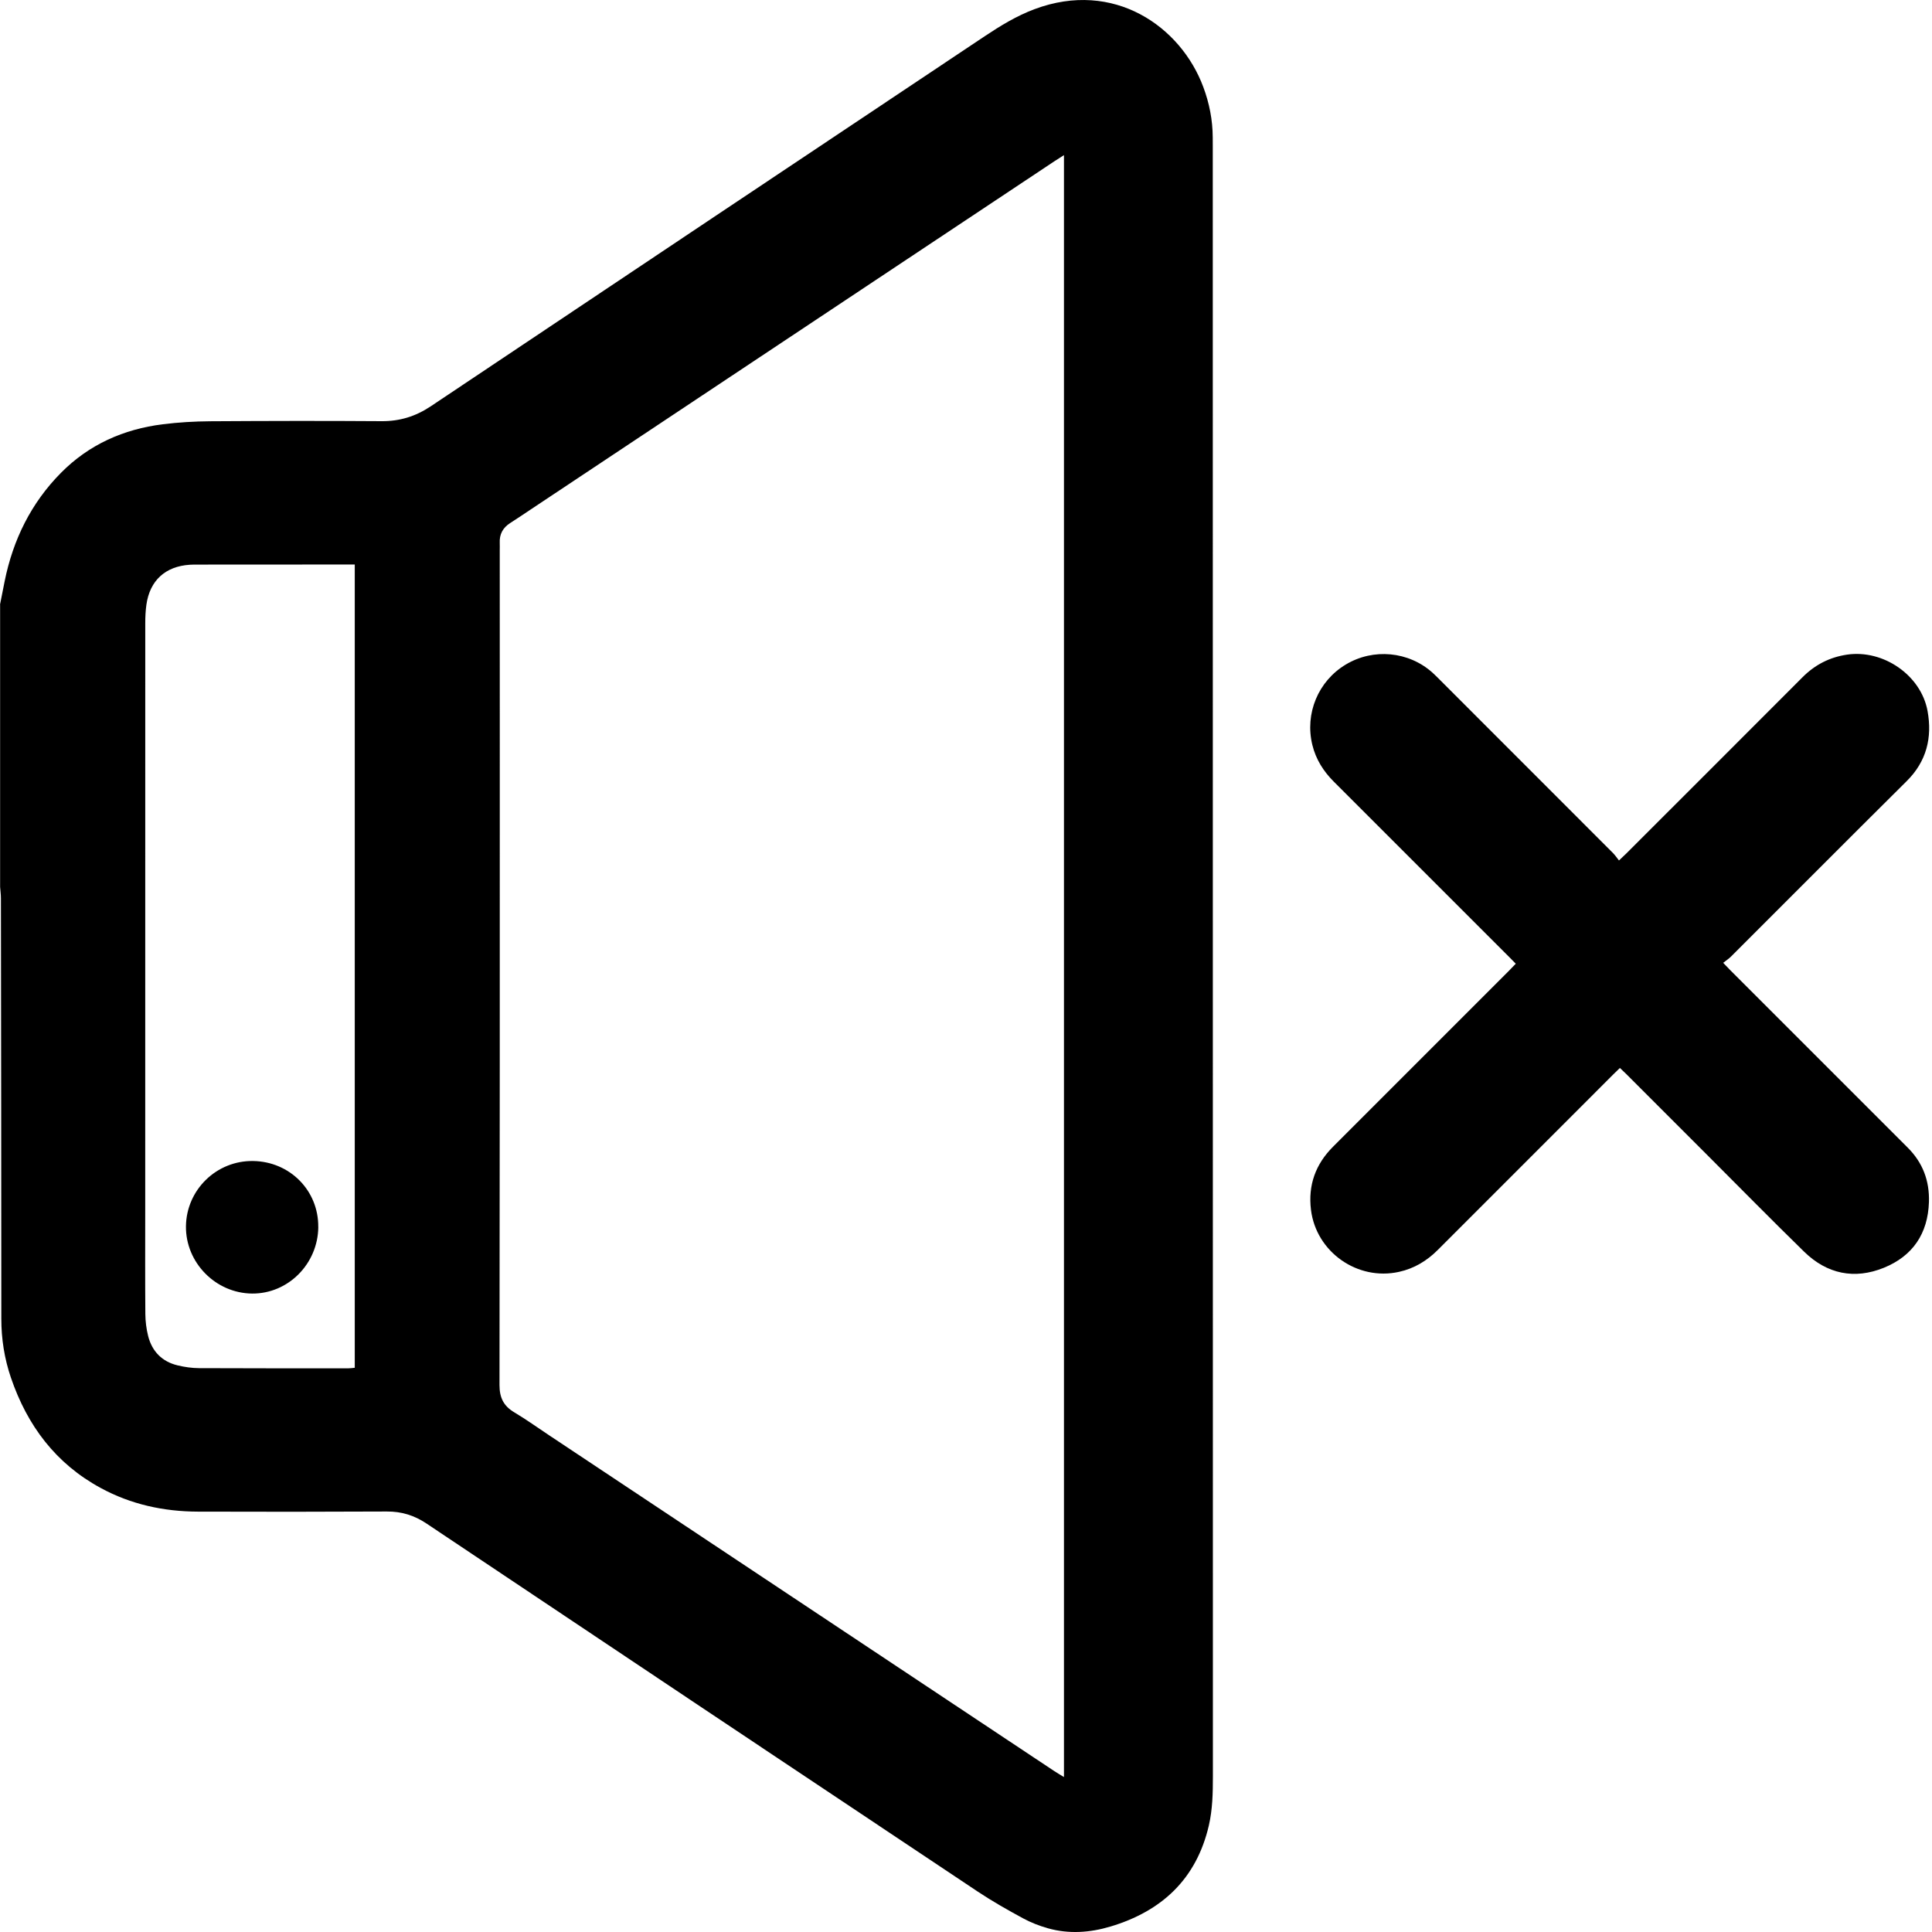 <svg xmlns="http://www.w3.org/2000/svg" width="48" height="48" viewBox="0 0 48 48"><path d="M0 15.023c0.038-0.193 0.076-0.386 0.115-0.579 0.208-1.033 0.656-1.945 1.4-2.697 0.696-0.703 1.554-1.084 2.527-1.206 0.392-0.049 0.789-0.072 1.184-0.075 1.418-0.009 2.836-0.012 4.254-0.002 0.452 0.003 0.844-0.118 1.221-0.369 4.584-3.068 9.173-6.131 13.761-9.193 0.393-0.262 0.795-0.508 1.242-0.675 1.972-0.737 3.632 0.432 4.191 1.933 0.151 0.404 0.233 0.822 0.235 1.254 0 0.077 0.001 0.153 0.001 0.23 0.001 13.496 0.001 26.993 0.003 40.489 0 0.41-0.008 0.818-0.1 1.219-0.308 1.331-1.169 2.131-2.447 2.513-0.508 0.152-1.032 0.189-1.55 0.043-0.213-0.060-0.425-0.142-0.62-0.248-0.381-0.207-0.76-0.421-1.121-0.661-4.569-3.045-9.135-6.094-13.699-9.147-0.304-0.203-0.621-0.302-0.987-0.299-1.565 0.008-3.13 0.008-4.695 0.003-0.849-0.003-1.661-0.179-2.412-0.587-1.118-0.606-1.825-1.55-2.231-2.739-0.162-0.475-0.239-0.963-0.239-1.466-0-3.481-0.005-6.962-0.010-10.443-0-0.095-0.013-0.19-0.020-0.285v-7.014zM26.434 3.854c-0.095 0.060-0.164 0.103-0.231 0.148-4.327 2.877-8.655 5.755-12.982 8.632-0.181 0.12-0.36 0.243-0.543 0.359-0.184 0.117-0.273 0.279-0.262 0.498 0.003 0.064 0 0.128 0 0.191 0 1.59 0.001 3.181 0.001 4.771-0 5.32 0.001 10.64-0.007 15.96-0 0.311 0.102 0.519 0.367 0.676 0.296 0.176 0.576 0.378 0.864 0.569 4.184 2.782 8.368 5.563 12.552 8.344 0.072 0.048 0.148 0.091 0.241 0.148v-40.297zM8.814 14.025h-0.21c-1.232 0.001-2.465 0.001-3.697 0.002-0.064 0-0.128-0-0.191 0.004-0.608 0.039-0.994 0.391-1.079 0.994-0.021 0.151-0.028 0.305-0.028 0.458-0.001 4.866-0.001 9.731-0.001 14.597 0 0.856-0.004 1.711 0.003 2.567 0.002 0.183 0.025 0.371 0.070 0.548 0.098 0.383 0.347 0.636 0.735 0.728 0.172 0.041 0.352 0.067 0.529 0.068 1.239 0.006 2.477 0.004 3.716 0.004 0.049 0 0.098-0.008 0.153-0.013v-19.957zM40.245 26.534c-0.063 0.061-0.117 0.113-0.17 0.166-1.45 1.45-2.901 2.899-4.349 4.35-0.273 0.274-0.588 0.465-0.968 0.549-1.032 0.229-2.058-0.493-2.187-1.541-0.075-0.612 0.113-1.133 0.547-1.567 1.459-1.459 2.918-2.918 4.376-4.377 0.053-0.053 0.104-0.108 0.165-0.171-0.064-0.065-0.116-0.119-0.17-0.173-1.45-1.45-2.899-2.901-4.35-4.349-0.259-0.259-0.446-0.554-0.534-0.913-0.19-0.779 0.143-1.585 0.831-1.998 0.684-0.411 1.562-0.329 2.155 0.203 0.071 0.064 0.138 0.133 0.206 0.201 1.428 1.427 2.855 2.855 4.281 4.283 0.049 0.050 0.088 0.109 0.145 0.181 0.078-0.074 0.133-0.124 0.185-0.176 1.459-1.459 2.919-2.916 4.376-4.377 0.309-0.31 0.674-0.497 1.106-0.561 0.899-0.132 1.839 0.511 2 1.403 0.119 0.656-0.023 1.249-0.519 1.74-1.46 1.449-2.911 2.907-4.366 4.36-0.054 0.054-0.12 0.096-0.193 0.154 0.078 0.081 0.129 0.136 0.182 0.189 1.405 1.405 2.809 2.81 4.214 4.214 0.063 0.063 0.126 0.126 0.19 0.19 0.373 0.373 0.542 0.822 0.526 1.35-0.025 0.786-0.404 1.342-1.119 1.633-0.73 0.297-1.413 0.156-1.979-0.396-0.823-0.803-1.628-1.623-2.441-2.436-0.659-0.659-1.319-1.319-1.978-1.978-0.049-0.049-0.1-0.095-0.161-0.154z"></path><path d="M7.908 30.487c-0.010 0.914-0.749 1.658-1.643 1.651-0.908-0.007-1.657-0.77-1.645-1.674 0.013-0.907 0.761-1.633 1.669-1.619 0.915 0.014 1.628 0.736 1.618 1.642z"></path></svg>